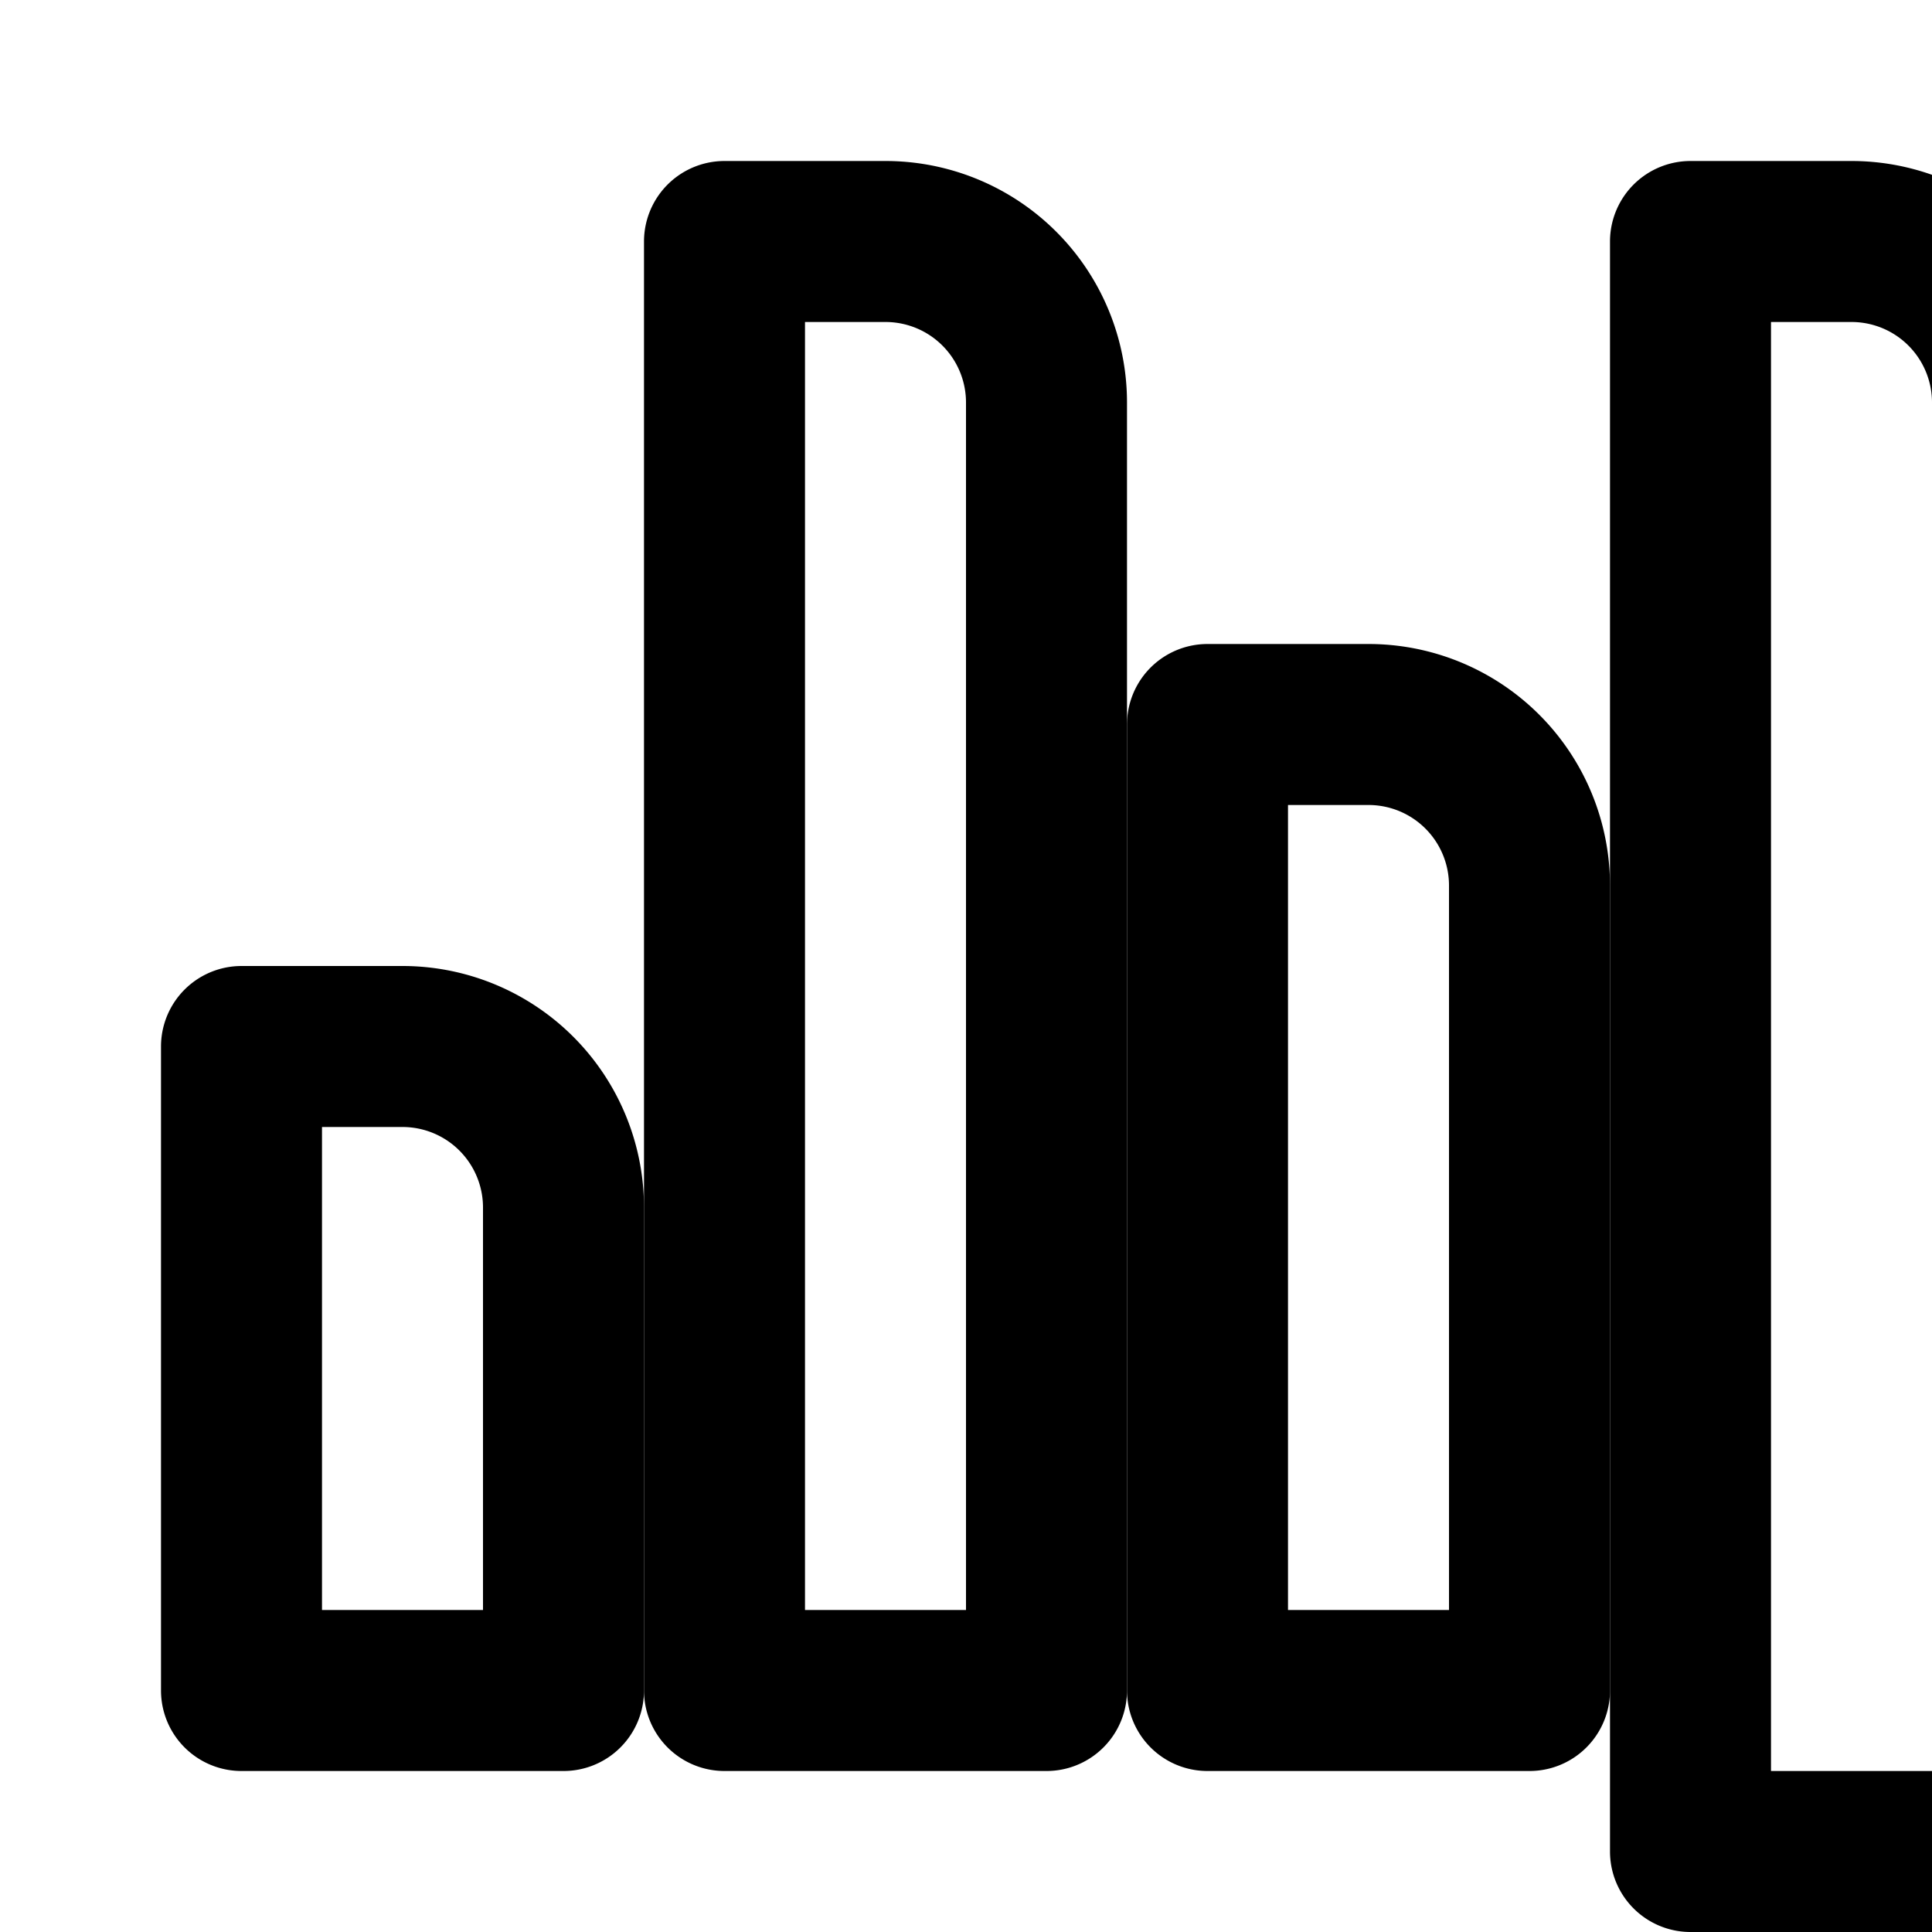 <svg xmlns="http://www.w3.org/2000/svg" width="24" height="24" viewBox="0 0 24 24" fill="none" stroke="currentColor" stroke-width="2" stroke-linecap="round" stroke-linejoin="round">
  <path d="M3 13h2a2 2 0 0 1 2 2v6H3z"></path>
  <path d="M9 3h2a2 2 0 0 1 2 2v16H9z"></path>
  <path d="M15 9h2a2 2 0 0 1 2 2v10h-4z"></path>
  <path d="M21 3h2a2 2 0 0 1 2 2v18h-4z"></path>
</svg>
